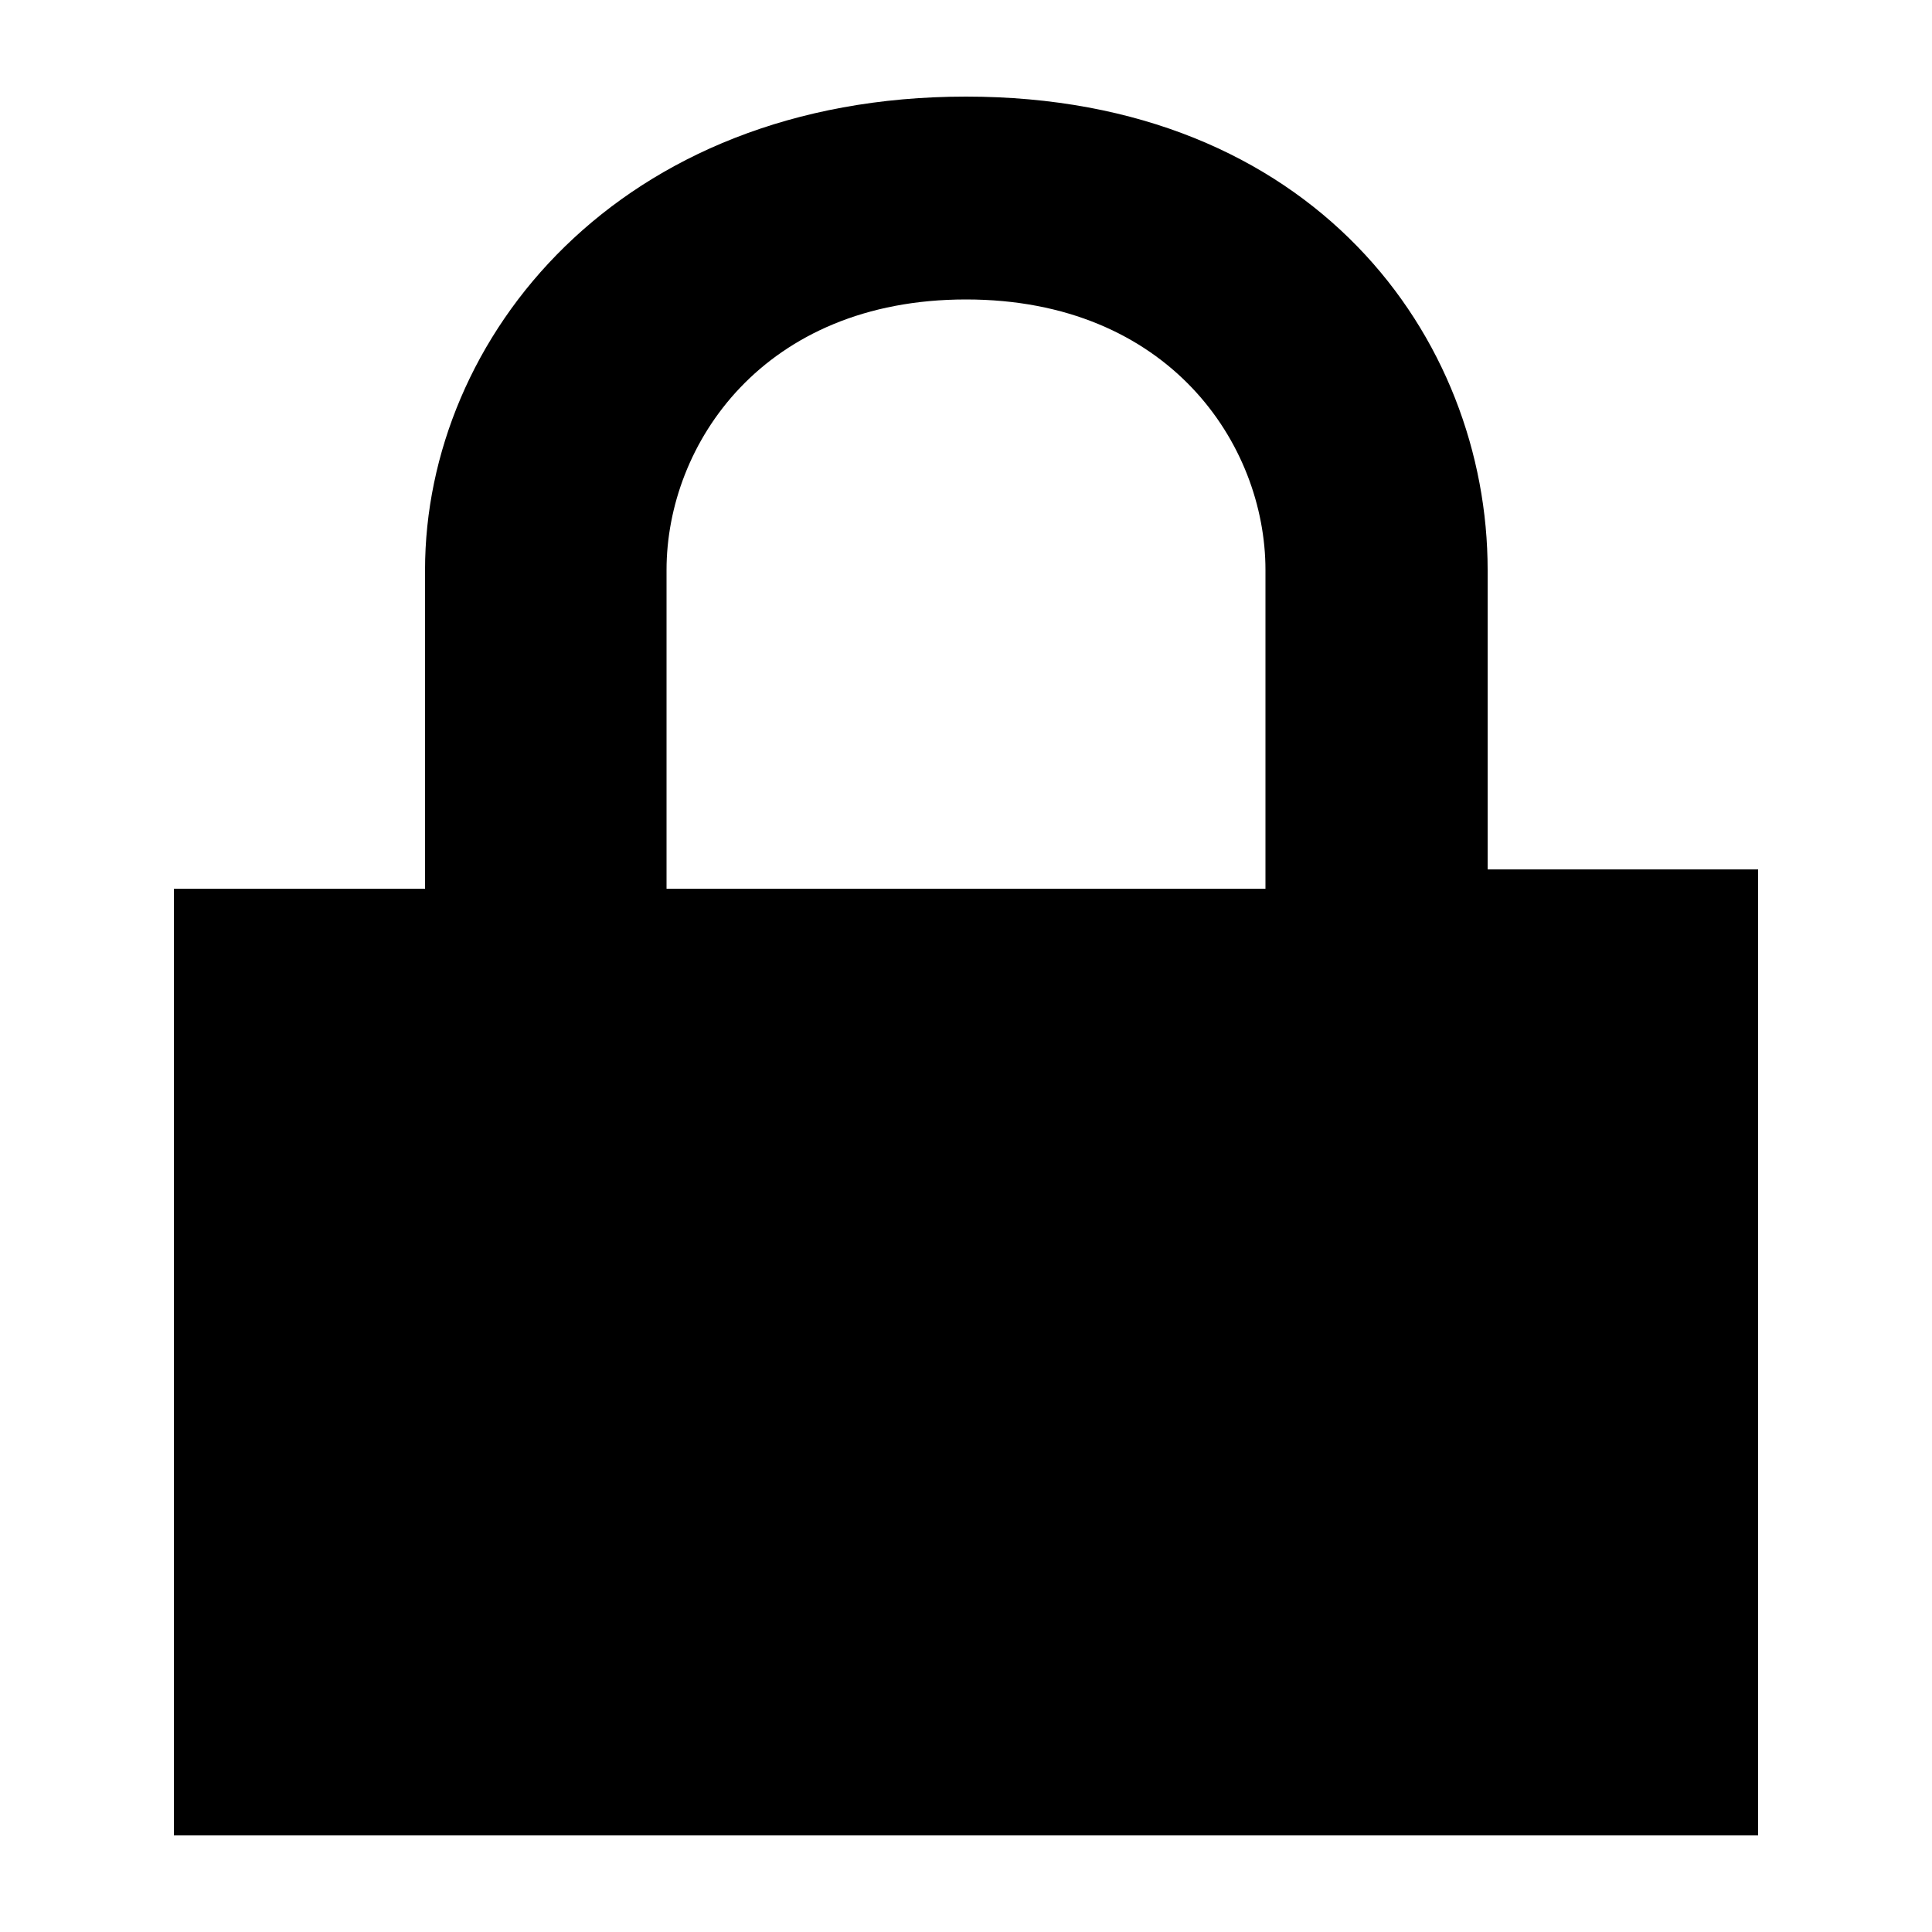  <svg xmlns="http://www.w3.org/2000/svg" viewBox="0 0 20 20" width="10" height="10">
        <path d="M6.9,5.9c0-1.3,1-2.8,3.1-2.8s3.1,1.5,3.1,2.8v3.3H6.9V5.9z M15.4,9V5.9C15.4,3.5,13.6,1,10,1S4.4,3.5,4.4,5.9v3.3H1.8V19h16.4V9H15.4z" />
    </svg>